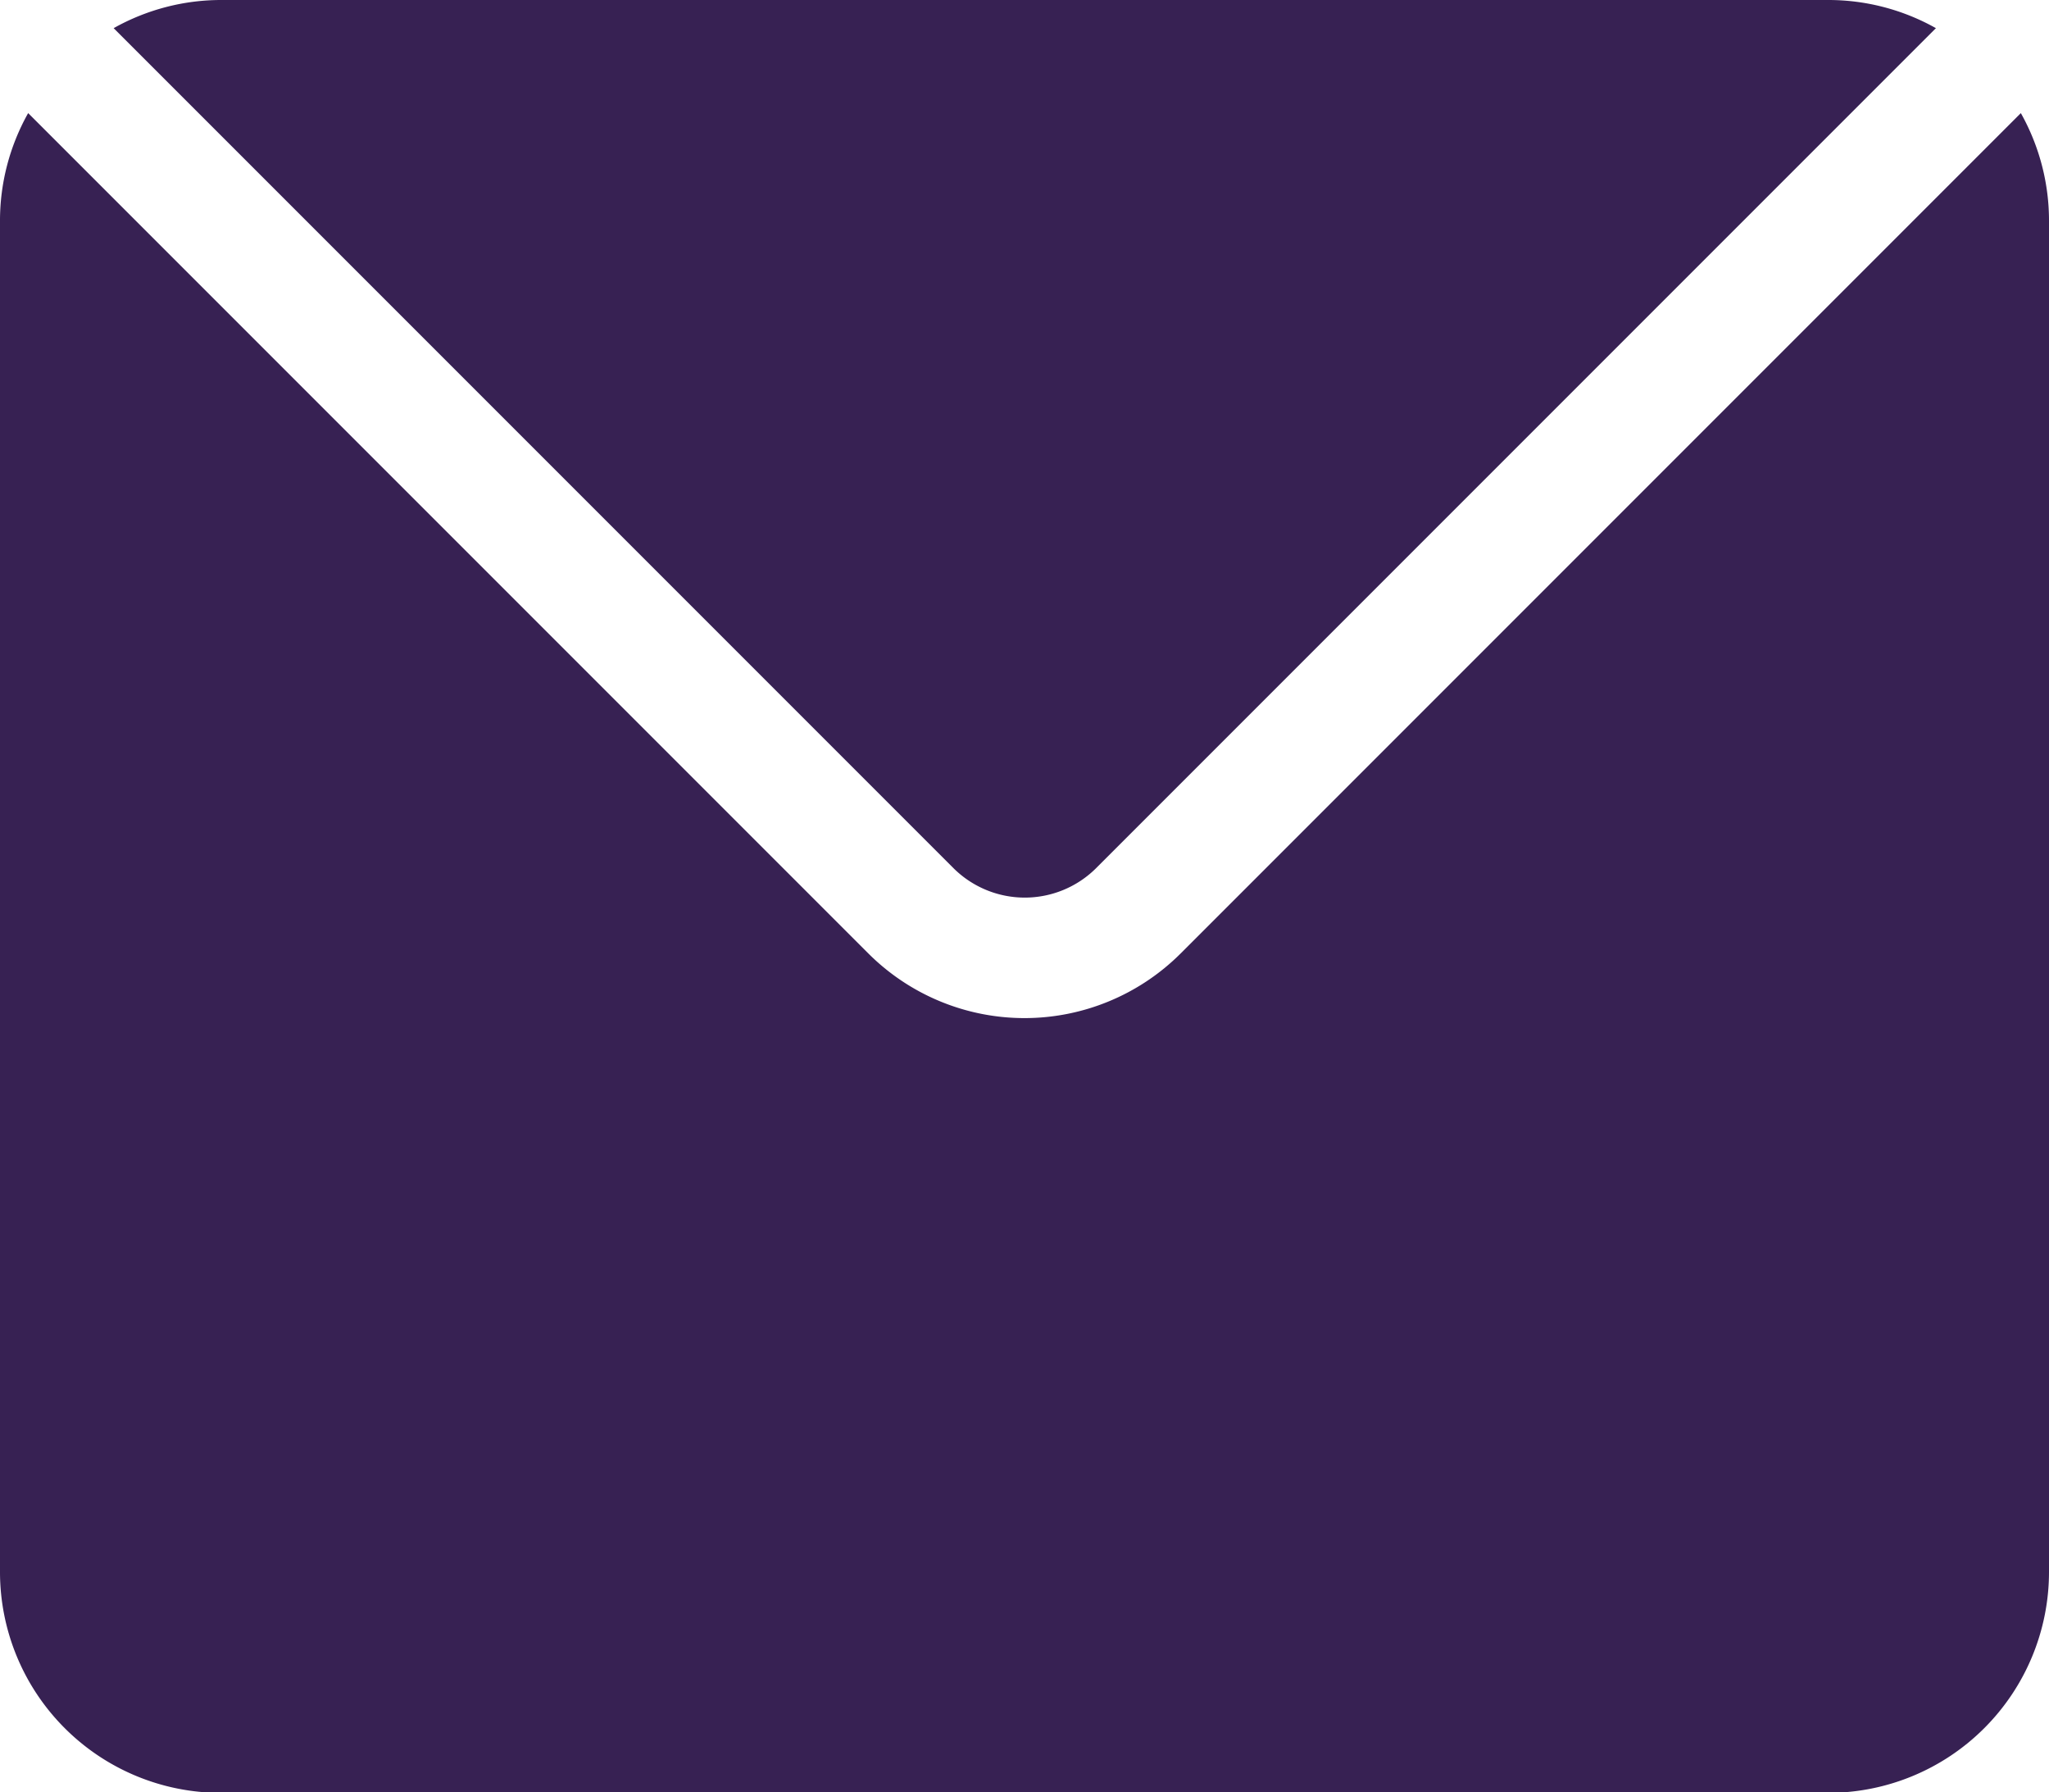 <svg xmlns="http://www.w3.org/2000/svg" id="EmailIcon" width="14.188" height="12.408" viewBox="0 0 14.188 12.408">
    <defs>
        <style>
            .cls-1{fill:#372153}
        </style>
    </defs>
    <path id="Path_22132" d="M13.993 28.75l-5.818 5.818a1.53 1.53 0 0 1-2.162 0L.195 28.75A1.52 1.52 0 0 0 0 29.5v9.35a1.53 1.53 0 0 0 1.529 1.529h11.13a1.53 1.53 0 0 0 1.529-1.529V29.5a1.52 1.52 0 0 0-.195-.75zm0 0" class="cls-1" transform="translate(0 -27.967)"/>
    <path id="Path_22133" d="M35.054 6.513L40.872.695A1.519 1.519 0 0 0 40.126.5H29a1.519 1.519 0 0 0-.746.195l5.818 5.818a.7.7 0 0 0 .982 0zm0 0" class="cls-1" transform="translate(-27.467 -.5)"/>
</svg>

